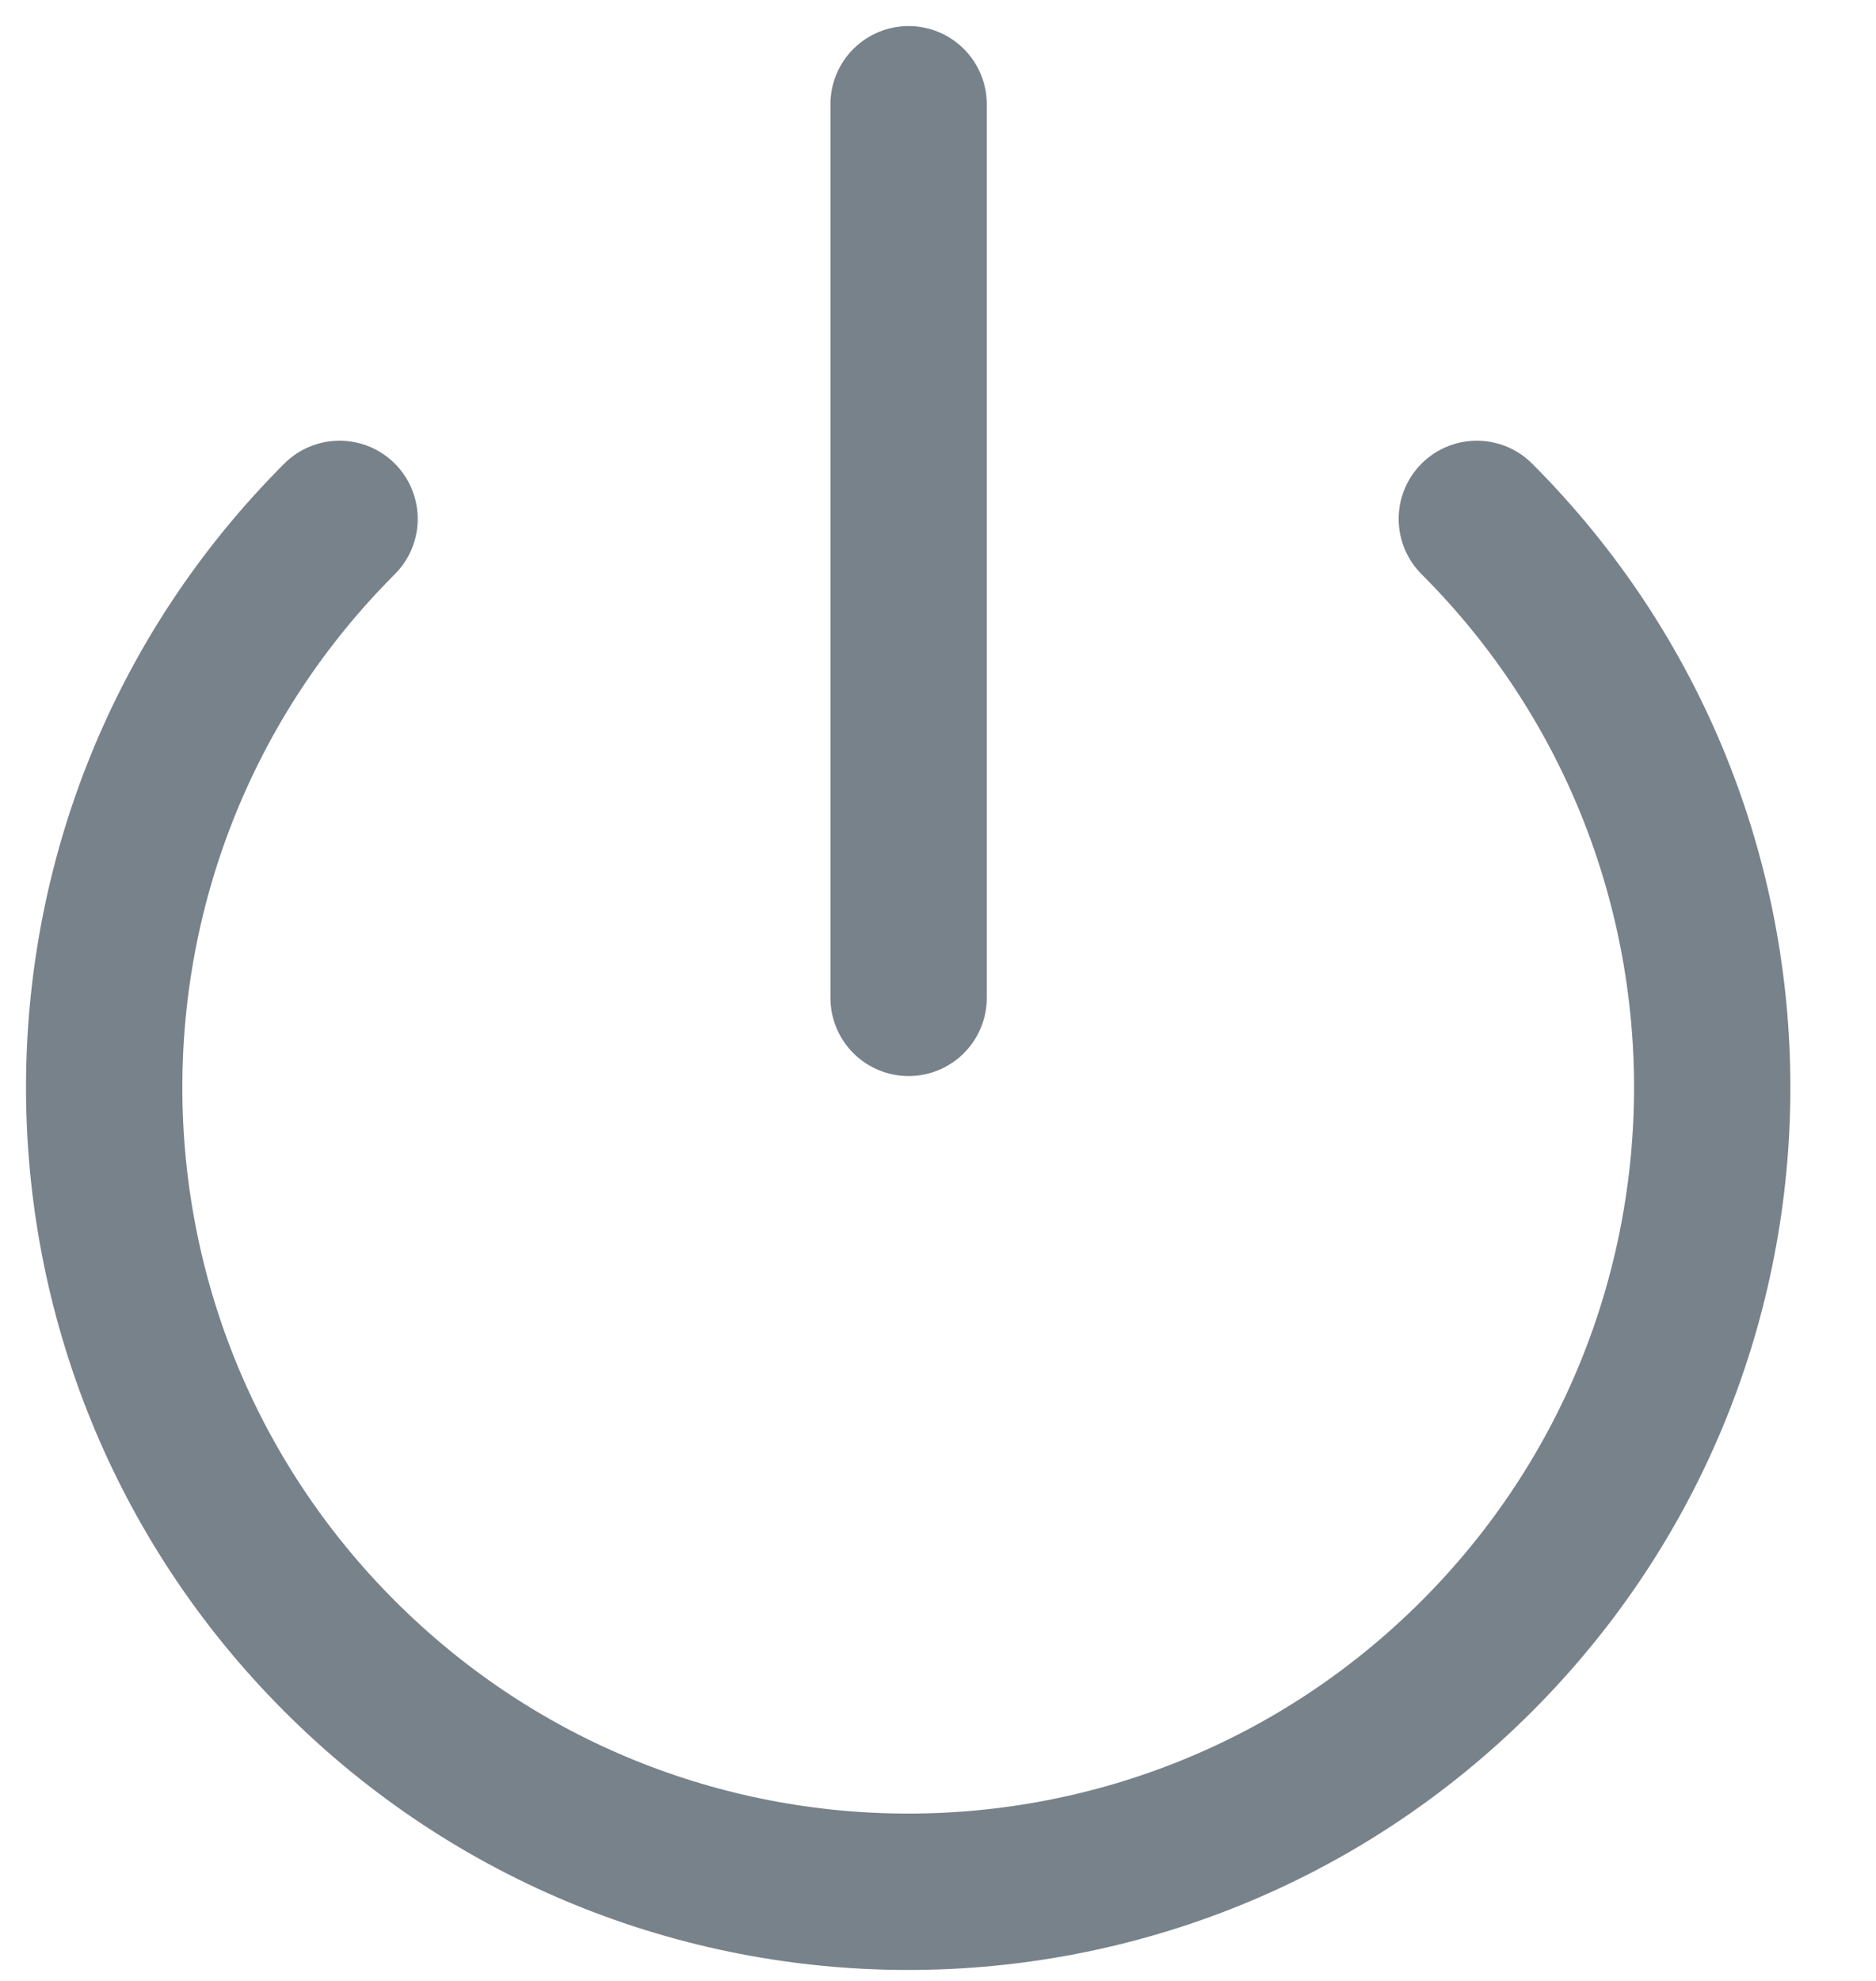 <svg width="18" height="19" viewBox="0 0 18 19" fill="none" xmlns="http://www.w3.org/2000/svg">
<path d="M14.17 4.977C17.182 7.99 17.181 12.874 14.169 15.886C11.156 18.898 6.272 18.898 3.26 15.886C0.247 12.874 0.246 7.99 3.258 4.977" stroke="#78828A" stroke-width="1.5" stroke-linecap="round" stroke-linejoin="round"/>
<path d="M8.718 1V9.571" stroke="#78828A" stroke-width="1.5" stroke-linecap="round" stroke-linejoin="round"/>
</svg>

